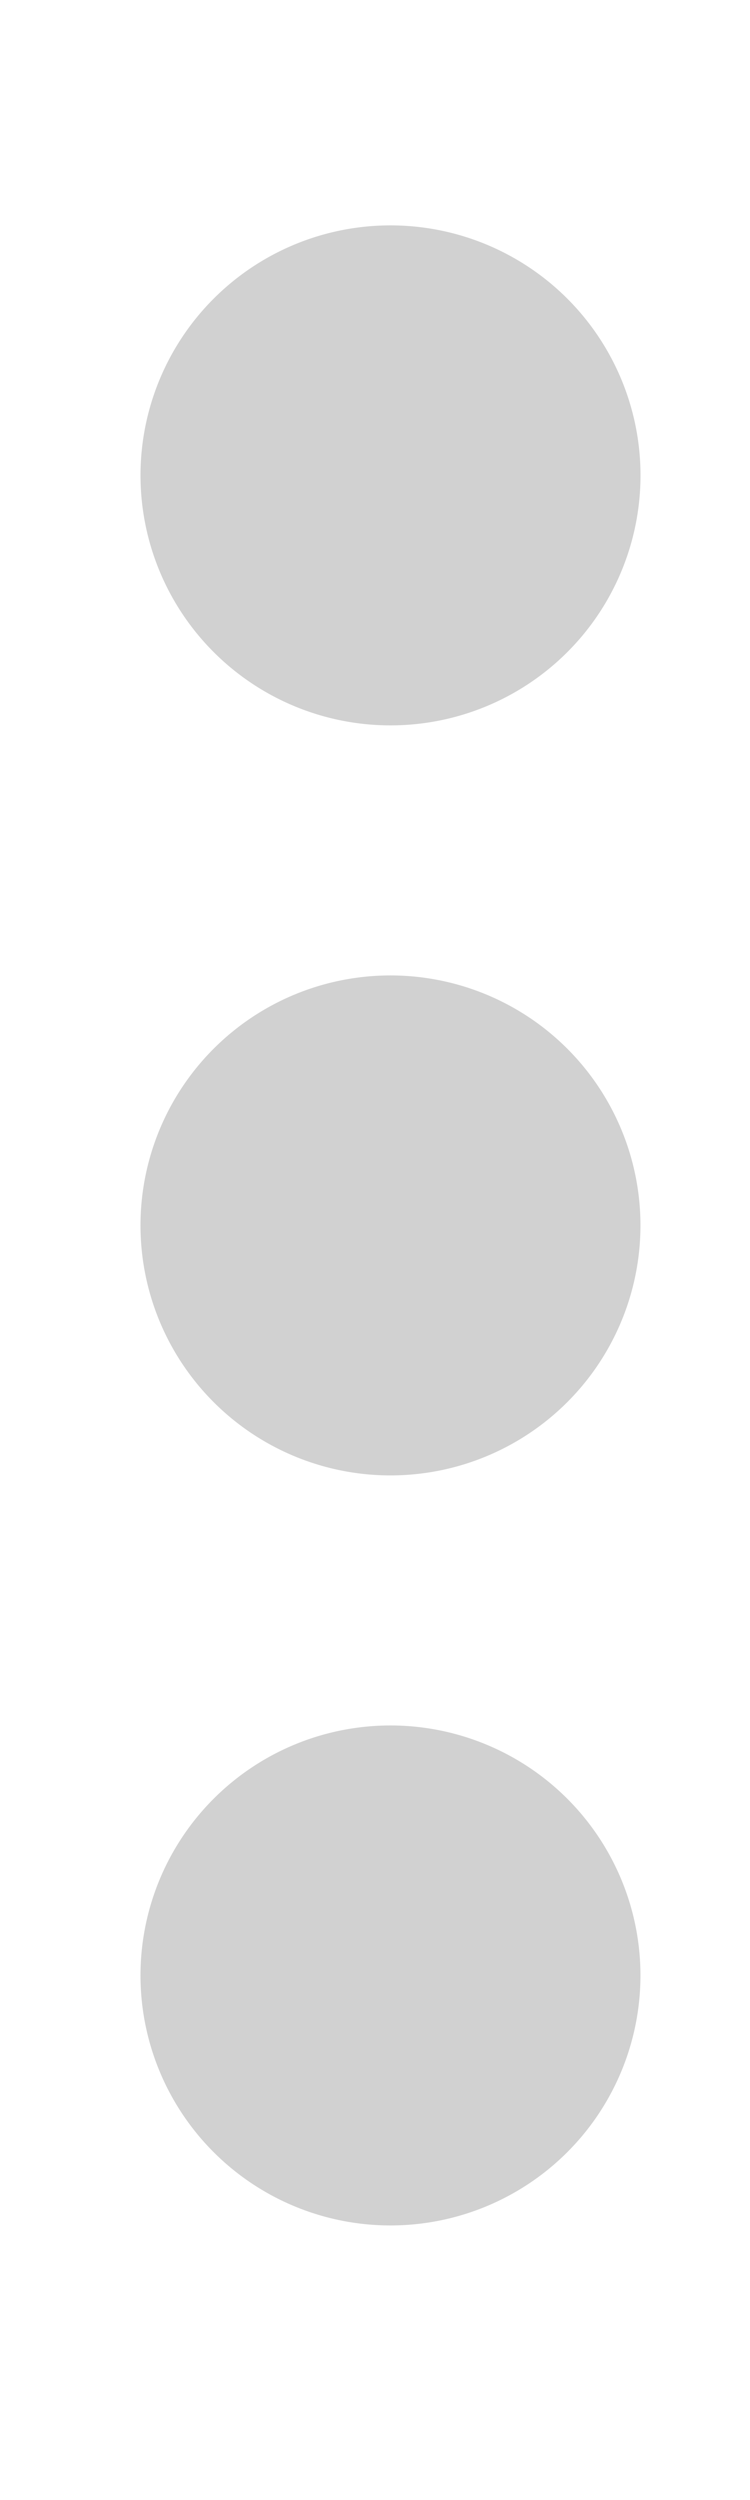 <?xml version="1.0" encoding="UTF-8" standalone="no"?>
<!-- Created with Inkscape (http://www.inkscape.org/) -->

<svg
   width="15mm"
   height="50mm"
   viewBox="0 0 15 50"
   version="1.1"
   id="svg5"
   inkscape:version="1.2.2 (b0a8486541, 2022-12-01)"
   sodipodi:docname="three-dot-menu.svg"
   xmlns:inkscape="http://www.inkscape.org/namespaces/inkscape"
   xmlns:sodipodi="http://sodipodi.sourceforge.net/DTD/sodipodi-0.dtd"
   xmlns="http://www.w3.org/2000/svg"
   xmlns:svg="http://www.w3.org/2000/svg">
  <sodipodi:namedview
     id="namedview7"
     pagecolor="#ffffff"
     bordercolor="#666666"
     borderopacity="1.0"
     inkscape:showpageshadow="2"
     inkscape:pageopacity="0.0"
     inkscape:pagecheckerboard="0"
     inkscape:deskcolor="#d1d1d1"
     inkscape:document-units="mm"
     showgrid="false"
     inkscape:zoom="0.88584973"
     inkscape:cx="130.94772"
     inkscape:cy="87.486621"
     inkscape:window-width="1920"
     inkscape:window-height="1015"
     inkscape:window-x="0"
     inkscape:window-y="0"
     inkscape:window-maximized="1"
     inkscape:current-layer="layer1" />
  <defs
     id="defs2" />
  <g
     inkscape:label="Laag 1"
     inkscape:groupmode="layer"
     id="layer1">
    <path
       style="fill:#8b8b8b;fill-opacity:0.398;stroke-width:11;stroke-linecap:round;stroke-linejoin:round;paint-order:fill markers stroke"
       id="path788"
       sodipodi:type="arc"
       sodipodi:cx="7.8102984"
       sodipodi:cy="39.507374"
       sodipodi:rx="5"
       sodipodi:ry="5"
       sodipodi:start="3.7562648"
       sodipodi:end="3.7562413"
       sodipodi:arc-type="slice"
       d="m 3.725,36.624 a 5,5 0 0 1 6.968,-1.201 5,5 0 0 1 1.201,6.968 5,5 0 0 1 -6.968,1.201 5,5 0 0 1 -1.201,-6.968 l 4.085,2.883 z" />
    <path
       style="fill:#8b8b8b;fill-opacity:0.398;stroke-width:11;stroke-linecap:round;stroke-linejoin:round;paint-order:fill markers stroke"
       id="path788-3"
       sodipodi:type="arc"
       sodipodi:cx="7.8102984"
       sodipodi:cy="9.507369"
       sodipodi:rx="5"
       sodipodi:ry="5"
       sodipodi:start="3.7562648"
       sodipodi:end="3.7562413"
       sodipodi:arc-type="slice"
       d="M 3.725,6.624 A 5,5 0 0 1 10.694,5.423 5,5 0 0 1 11.895,12.391 5,5 0 0 1 4.927,13.592 5,5 0 0 1 3.725,6.624 L 7.81,9.507 Z" />
    <path
       style="fill:#8b8b8b;fill-opacity:0.398;stroke-width:11;stroke-linecap:round;stroke-linejoin:round;paint-order:fill markers stroke"
       id="path788-6"
       sodipodi:type="arc"
       sodipodi:cx="7.8102984"
       sodipodi:cy="24.507372"
       sodipodi:rx="5"
       sodipodi:ry="5"
       sodipodi:start="3.7562648"
       sodipodi:end="3.7562413"
       sodipodi:arc-type="slice"
       d="m 3.725,21.624 a 5,5 0 0 1 6.968,-1.201 5,5 0 0 1 1.201,6.968 5,5 0 0 1 -6.968,1.201 5,5 0 0 1 -1.201,-6.968 l 4.085,2.883 z" />
  </g>
</svg>
